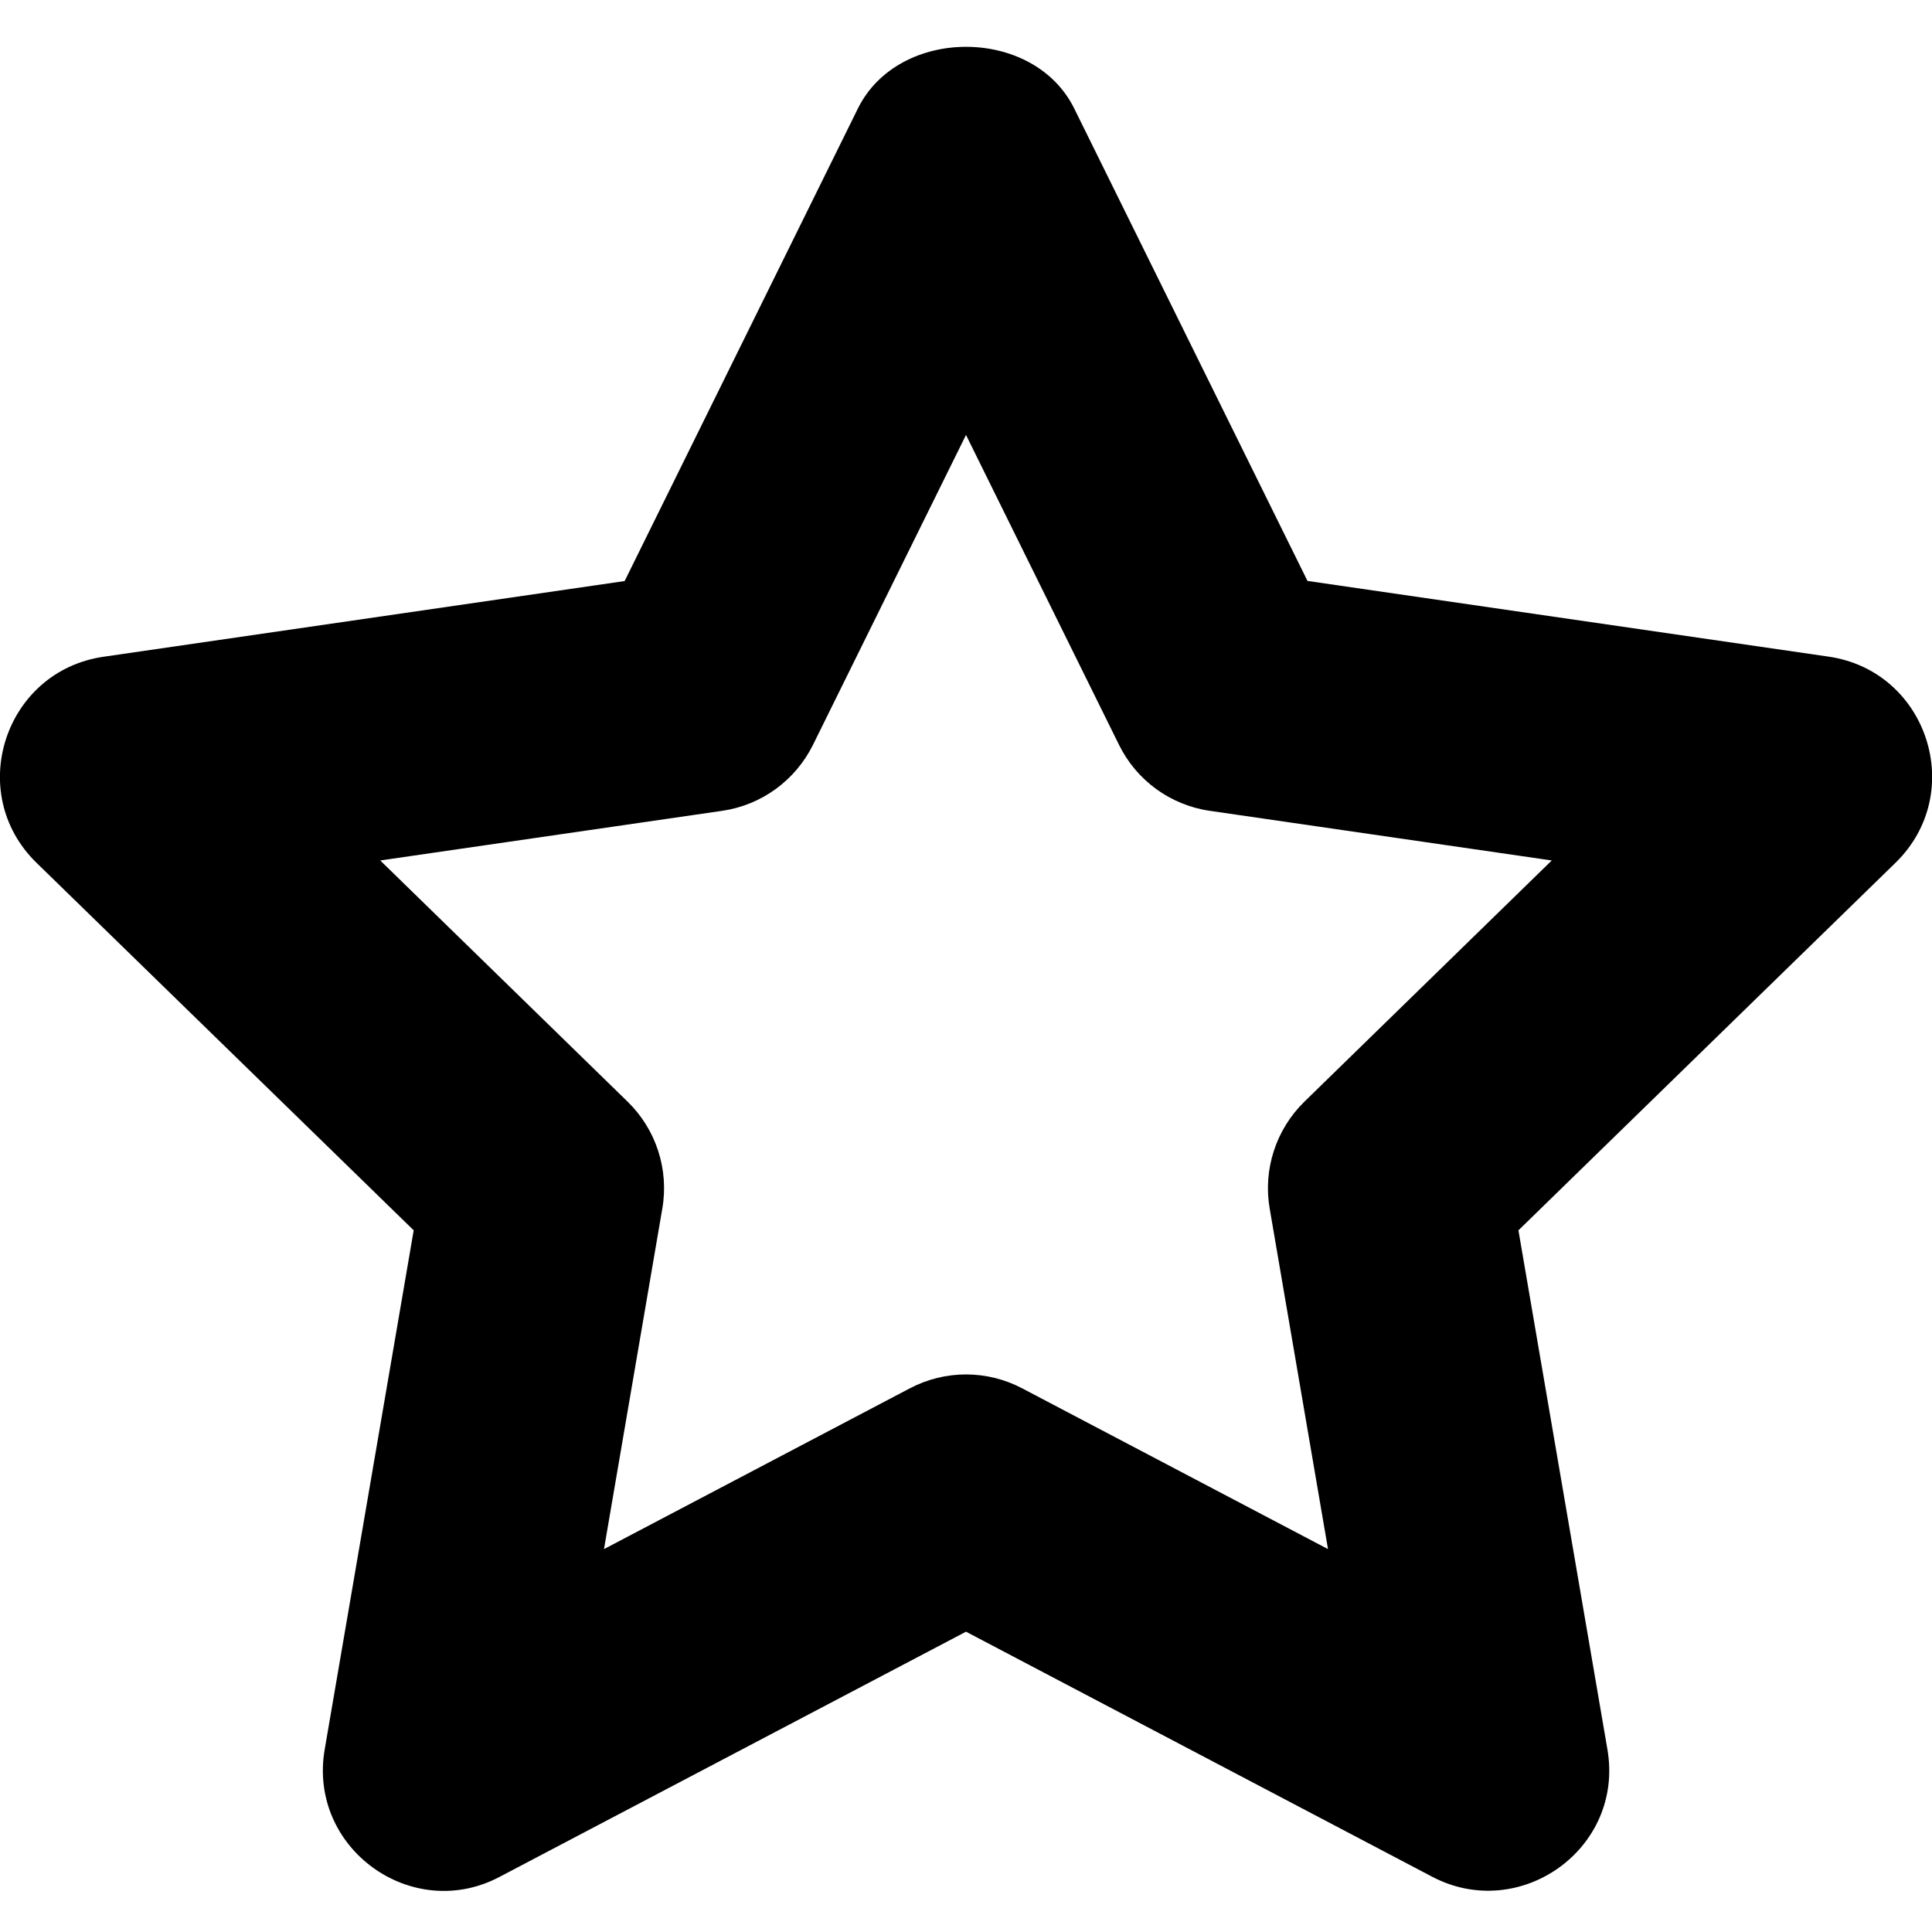 <svg xmlns="http://www.w3.org/2000/svg" viewBox="0 0 16 16"><title>star empty</title><g fill="currentColor" class="nc-icon-wrapper"><path d="M11.86,15.542L8,13.513l-3.86,2.029c-0.727,0.387-1.592-0.235-1.451-1.054l0.737-4.299L0.302,7.145 c-0.594-0.58-0.263-1.587,0.555-1.706l4.316-0.627L7.104,0.9c0.336-0.683,1.457-0.683,1.793,0l1.931,3.911l4.316,0.627 c0.818,0.119,1.148,1.126,0.555,1.706l-3.124,3.045l0.737,4.299C13.453,15.311,12.586,15.924,11.86,15.542z M8.466,11.498 l2.532,1.331l-0.483-2.82c-0.056-0.324,0.052-0.655,0.287-0.885l2.049-1.998L10.02,6.715C9.693,6.668,9.412,6.463,9.267,6.168 L8,3.602L6.733,6.168c-0.146,0.295-0.427,0.5-0.753,0.547L3.149,7.126l2.049,1.998c0.235,0.229,0.343,0.561,0.287,0.885 l-0.483,2.82l2.532-1.331C7.826,11.344,8.174,11.344,8.466,11.498z"></path></g></svg>